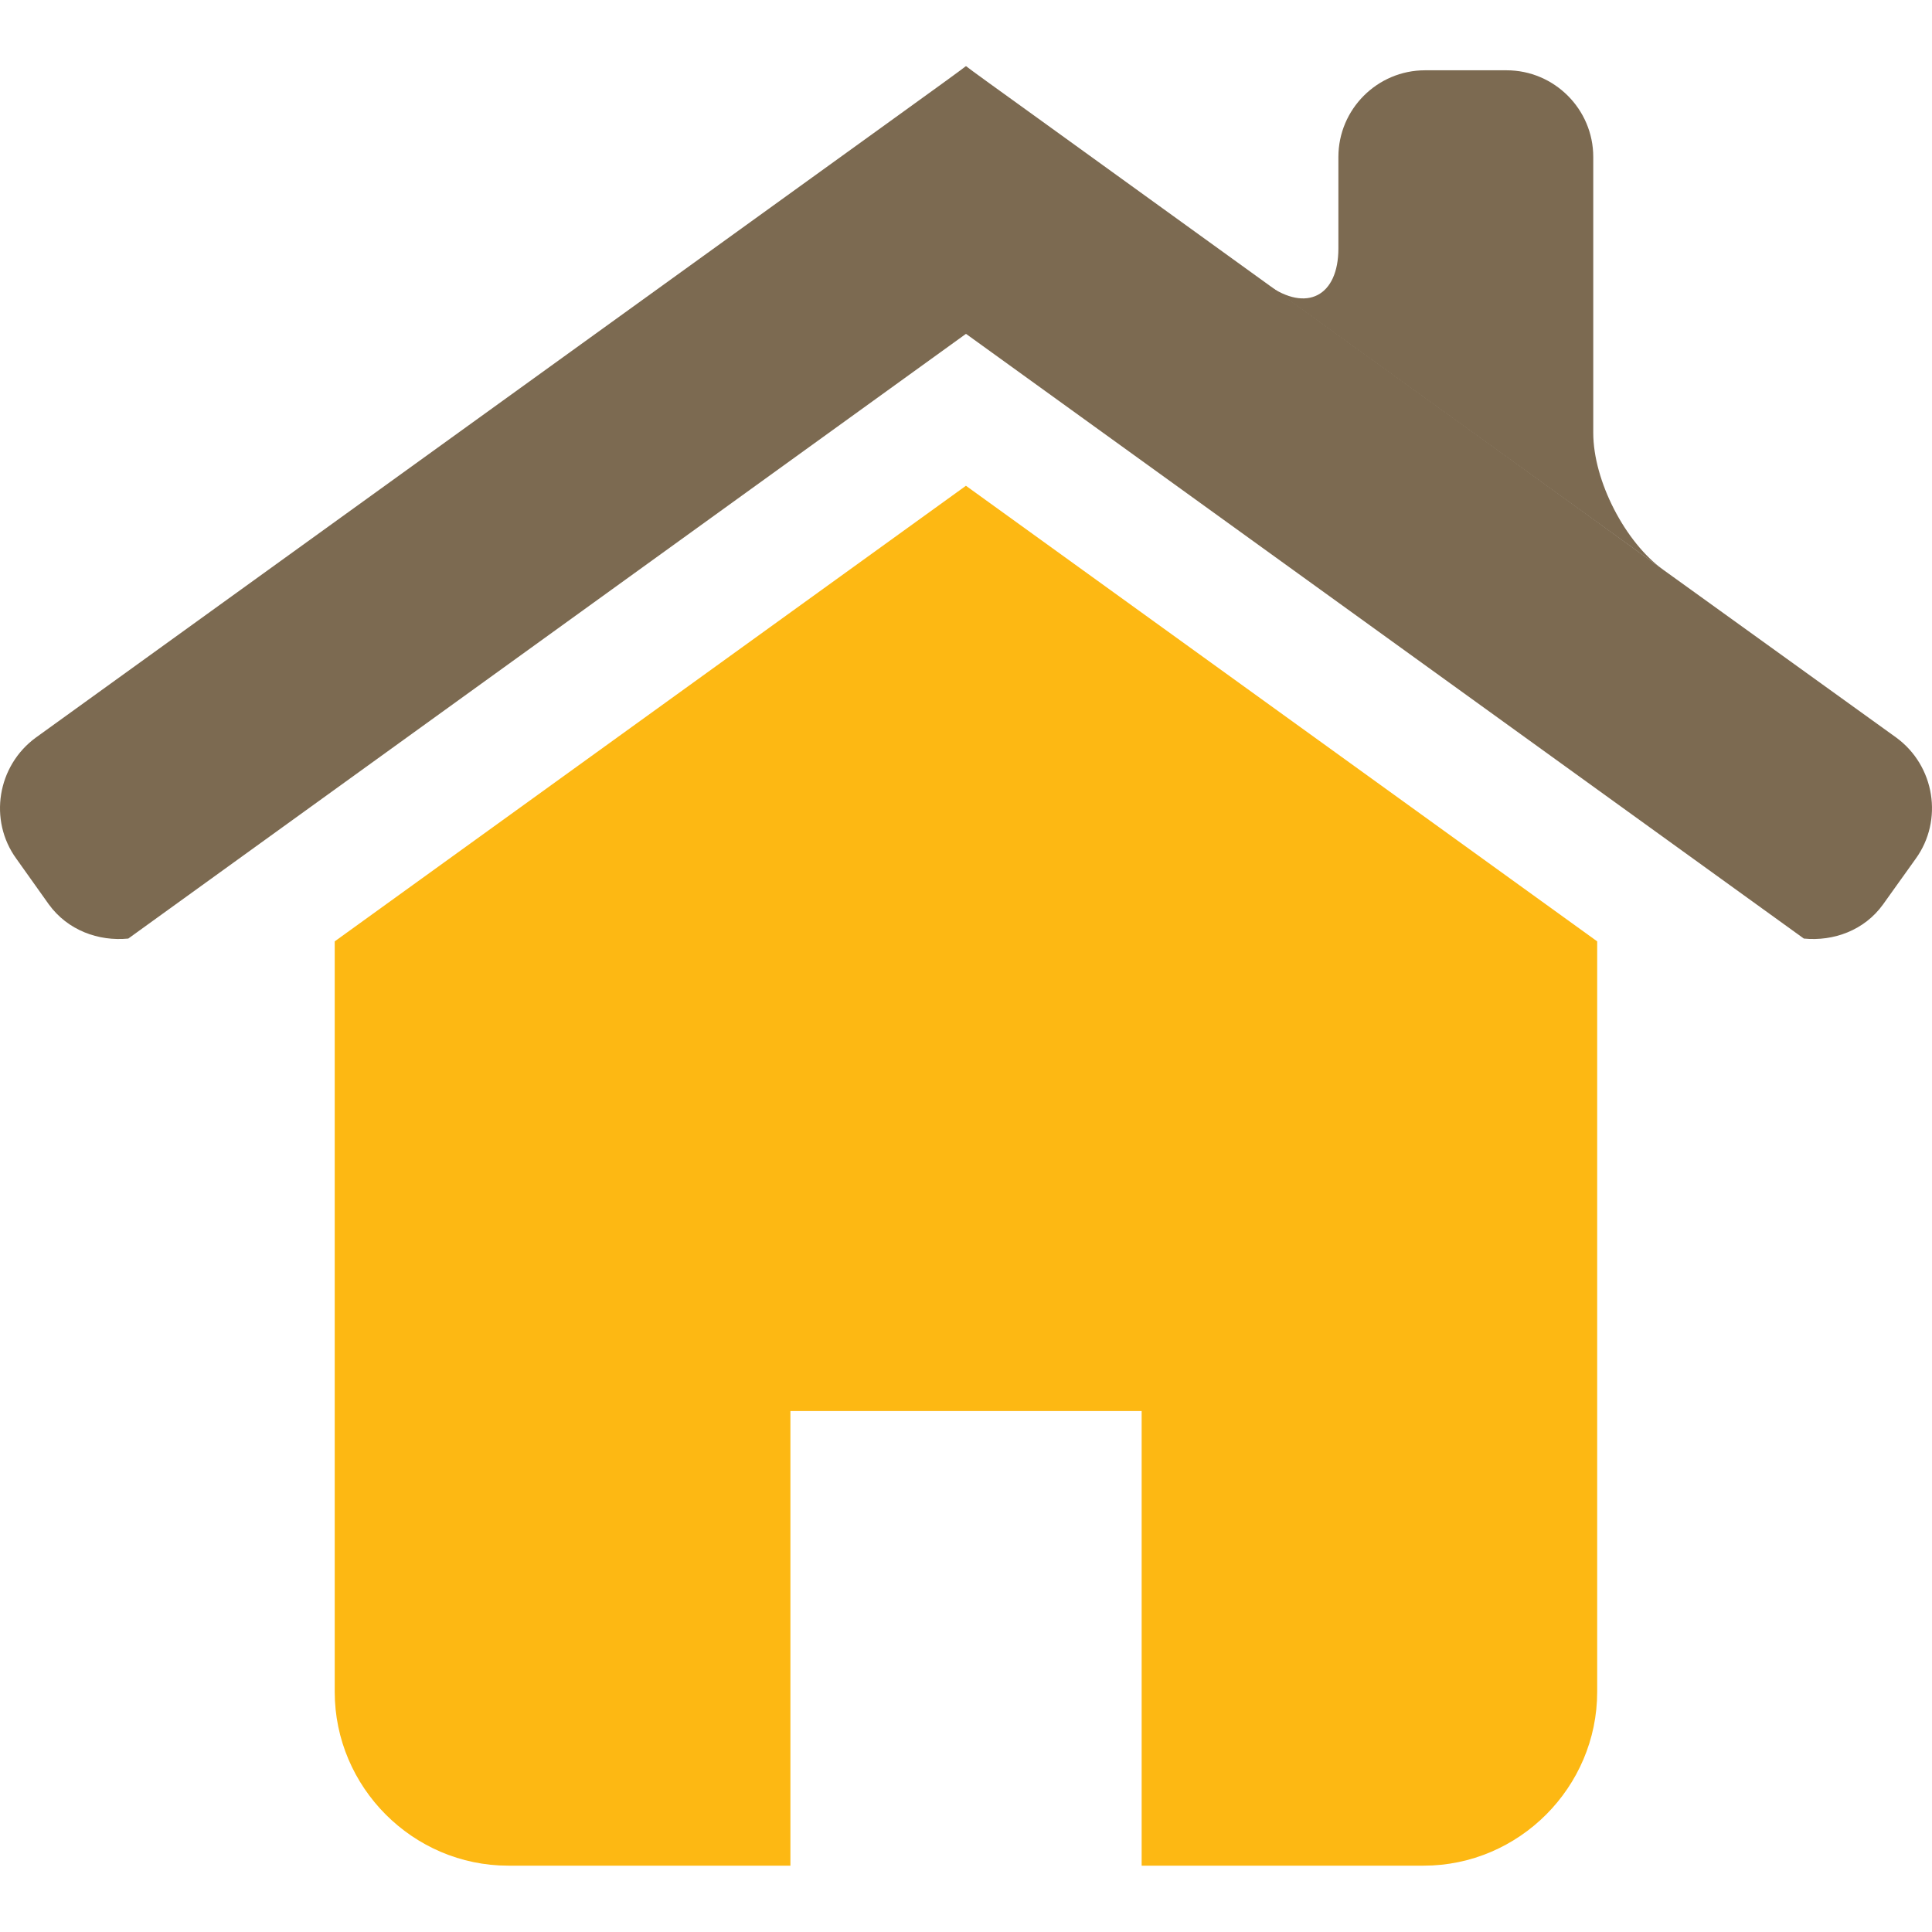 <svg width="60" height="60" viewBox="0 0 60 60" fill="none" xmlns="http://www.w3.org/2000/svg">
<path d="M29.998 15.086L10.395 29.235V52.542C10.395 55.504 12.822 57.94 15.786 57.94H24.547V43.821H35.455V57.94H44.211C47.175 57.94 49.602 55.504 49.602 52.542V29.235L29.998 15.086Z" fill="#FDB813"/>
<path d="M58.888 22.905L51.668 17.705C50.466 16.828 40.577 9.693 39.376 8.832L32.259 3.692C31.06 2.83 30.058 2.105 30.049 2.09L30.01 2.059H29.989L29.95 2.09C29.938 2.105 28.943 2.83 27.744 3.692L1.115 22.905C-0.087 23.782 -0.361 25.475 0.508 26.669L1.519 28.09C2.103 28.891 3.057 29.239 3.984 29.148L29.992 10.373H29.995H30.007L56.02 29.148C56.946 29.239 57.901 28.891 58.478 28.09L59.494 26.669C60.358 25.475 60.089 23.782 58.888 22.905Z" fill="#7C6A51"/>
<path d="M49.48 13.444V4.874C49.48 3.392 48.271 2.183 46.788 2.183H44.256C42.773 2.183 41.565 3.392 41.565 4.874V7.715C41.565 9.197 40.577 9.711 39.376 8.849L51.668 17.707C50.466 16.845 49.48 14.926 49.48 13.444Z" fill="#7C6A51"/>
</svg>
